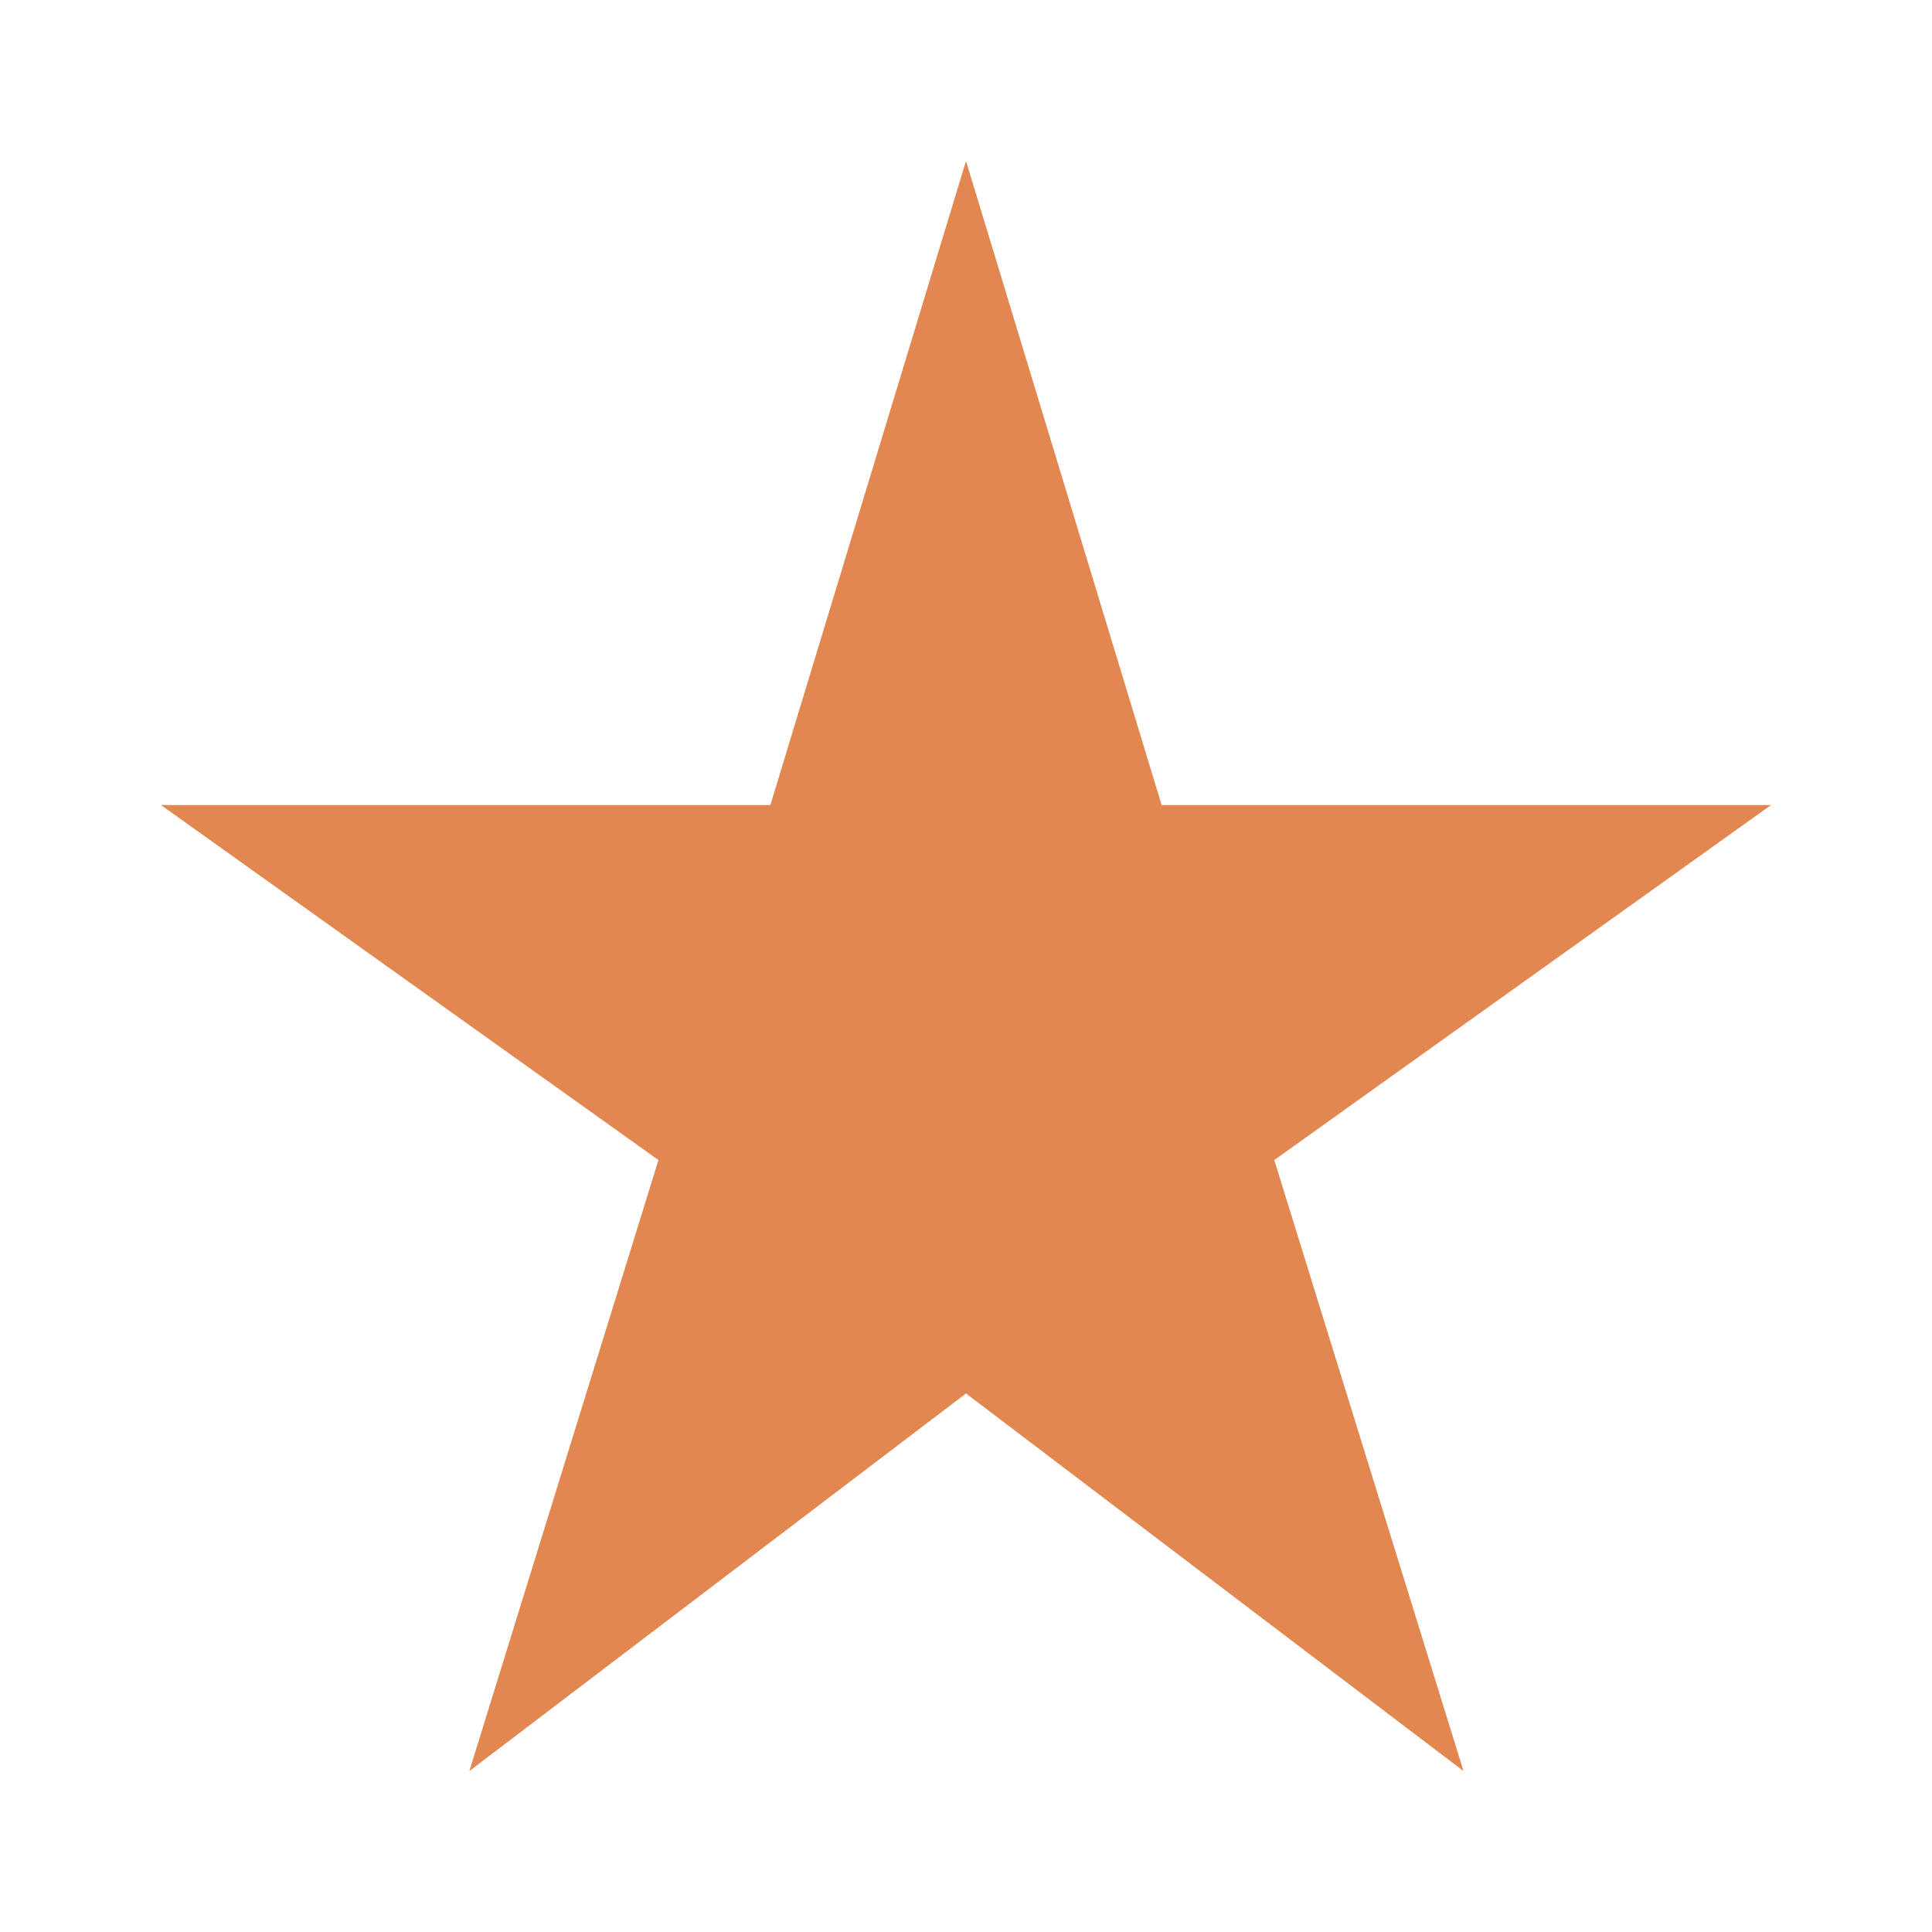 <svg width="16" height="16" viewBox="0 0 16 16" fill="none" xmlns="http://www.w3.org/2000/svg">
<path d="M9.62 6.667L8 1.333L6.38 6.667H1.333L5.453 9.607L3.887 14.667L8 11.54L12.12 14.667L10.553 9.607L14.667 6.667H9.62Z" fill="#E38751"/>
</svg>

